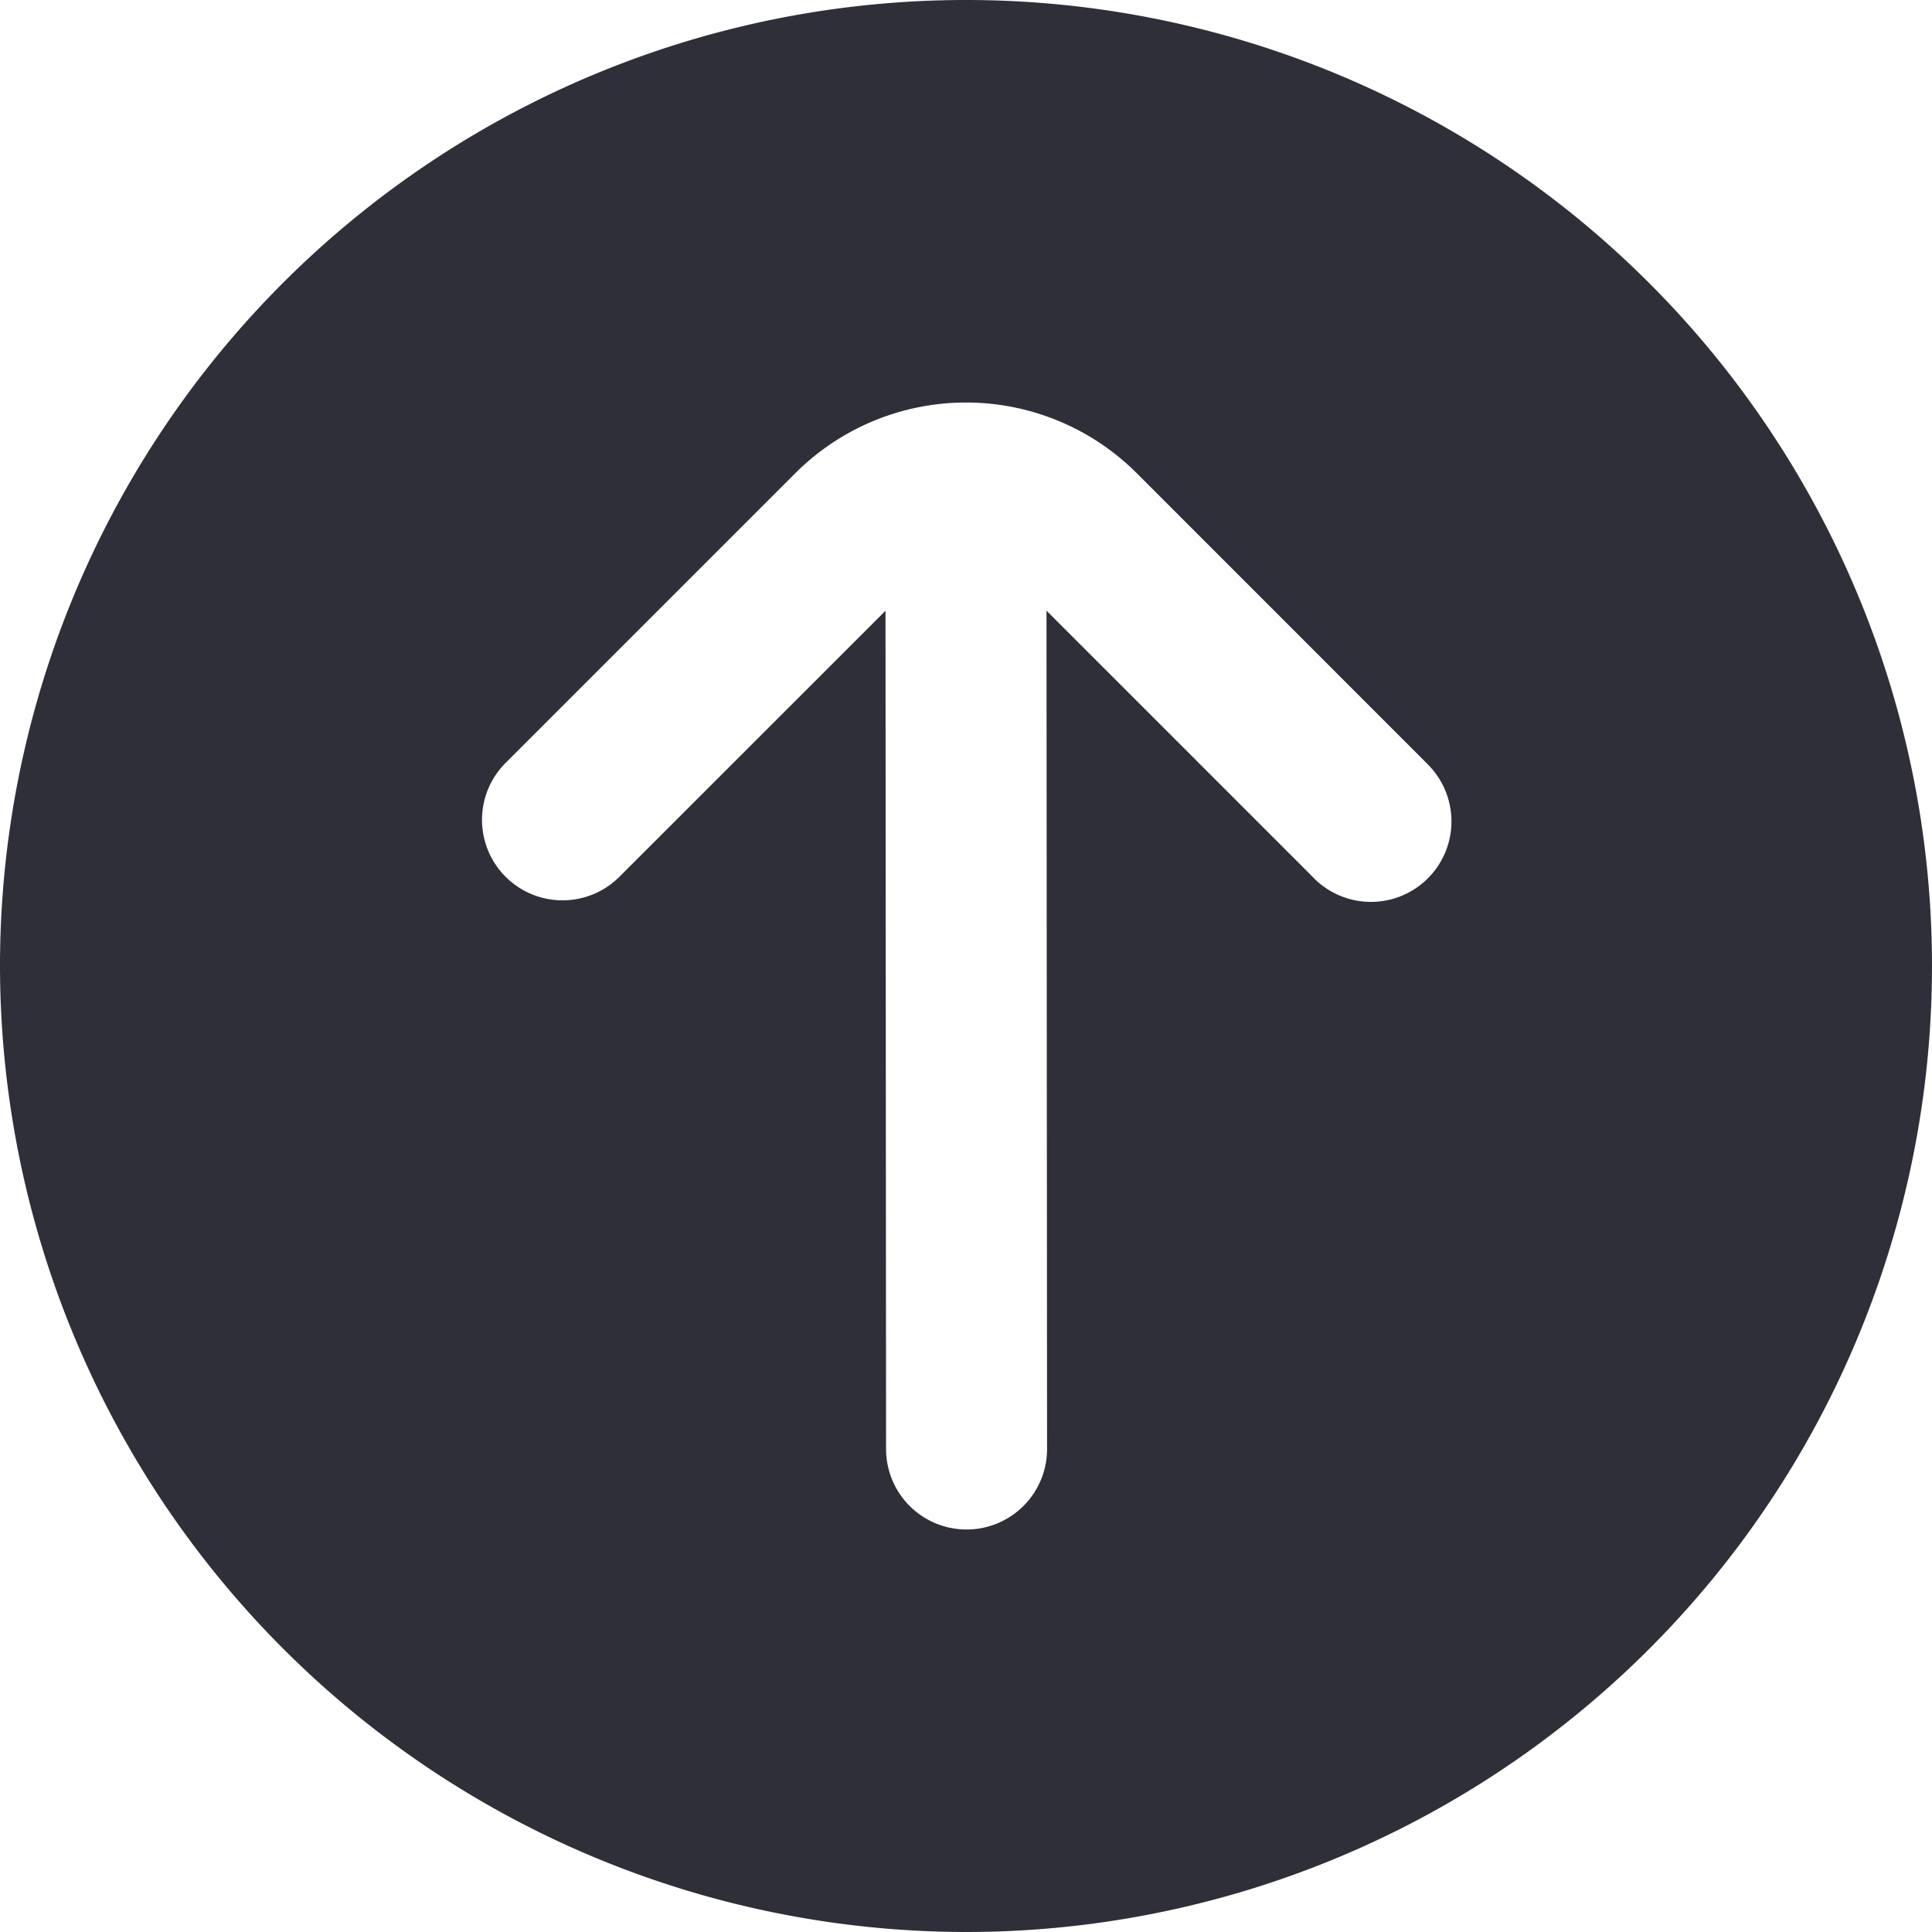 <?xml version="1.0" encoding="UTF-8"?>
<svg fill="#2E2F38" xmlns="http://www.w3.org/2000/svg" id="arrow-circle-down" viewBox="0 0 24 24" width="512" height="512"><path d="M12,24A12,12,0,1,0,0,12,12.013,12.013,0,0,0,12,24ZM6.293,9.465,9.879,5.879h0a3,3,0,0,1,4.243,0l3.585,3.586.024.025a1,1,0,1,1-1.438,1.389L13,7.586,13.007,18a1,1,0,0,1-2,0L11,7.587,7.707,10.879A1,1,0,1,1,6.293,9.465Z"/></svg>

